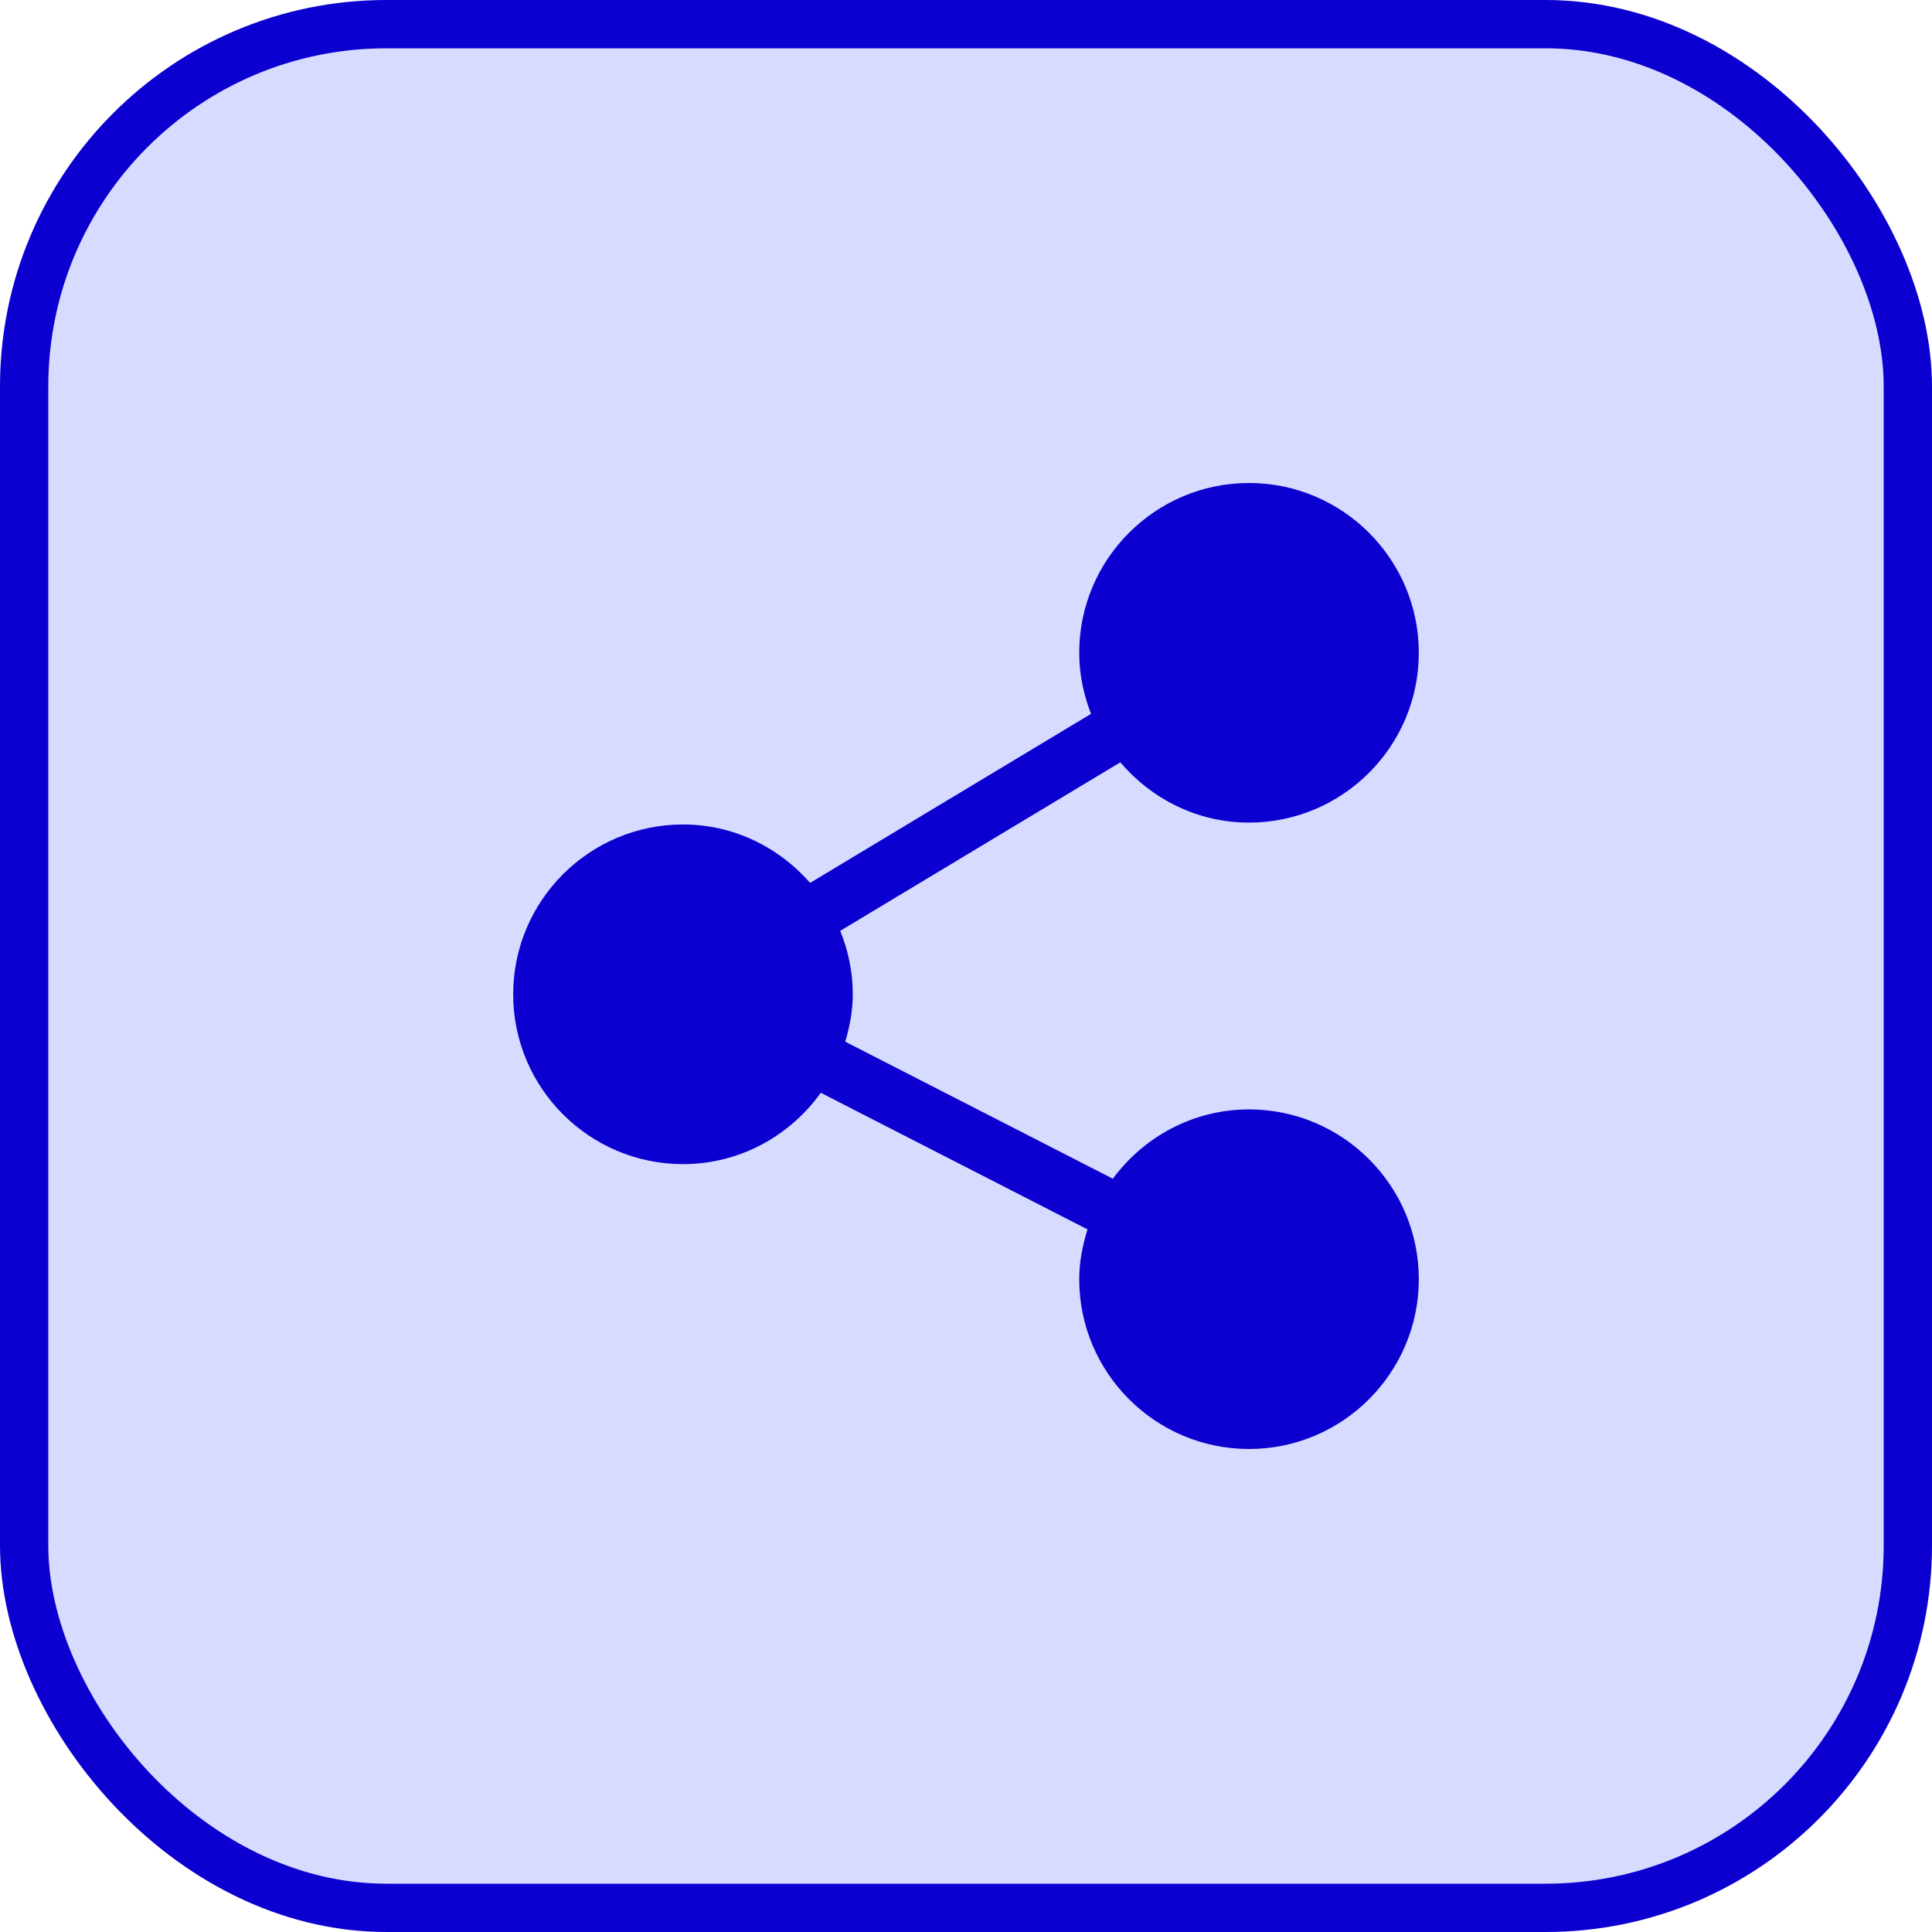 <svg width="40" height="40" viewBox="0 0 40 40" fill="none" xmlns="http://www.w3.org/2000/svg">
<rect x="0.5" y="0.5" width="39" height="39" rx="7.5" fill="#D6DBFF"/>
<rect x="0.5" y="0.5" width="39" height="39" rx="7.5" stroke="#0B00CF"/>
<g clip-path="url(#clip0_8008_622)">
<path d="M25.859 22.969C24.701 22.969 23.681 23.538 23.04 24.404L17.5 21.567C17.592 21.254 17.656 20.929 17.656 20.586C17.656 20.121 17.561 19.679 17.396 19.272L23.195 15.783C23.84 16.54 24.789 17.031 25.859 17.031C27.798 17.031 29.375 15.454 29.375 13.516C29.375 11.577 27.798 10 25.859 10C23.921 10 22.344 11.577 22.344 13.516C22.344 13.962 22.436 14.386 22.588 14.78L16.773 18.279C16.128 17.544 15.193 17.07 14.141 17.07C12.202 17.07 10.625 18.647 10.625 20.586C10.625 22.525 12.202 24.102 14.141 24.102C15.318 24.102 16.355 23.515 16.994 22.625L22.516 25.453C22.414 25.781 22.344 26.123 22.344 26.484C22.344 28.423 23.921 30 25.859 30C27.798 30 29.375 28.423 29.375 26.484C29.375 24.546 27.798 22.969 25.859 22.969Z" fill="#0B00CF"/>
</g>
<defs>
<clipPath id="clip0_8008_622">
<rect width="20" height="20" fill="white" transform="translate(10 10)"/>
</clipPath>
</defs>
</svg>
